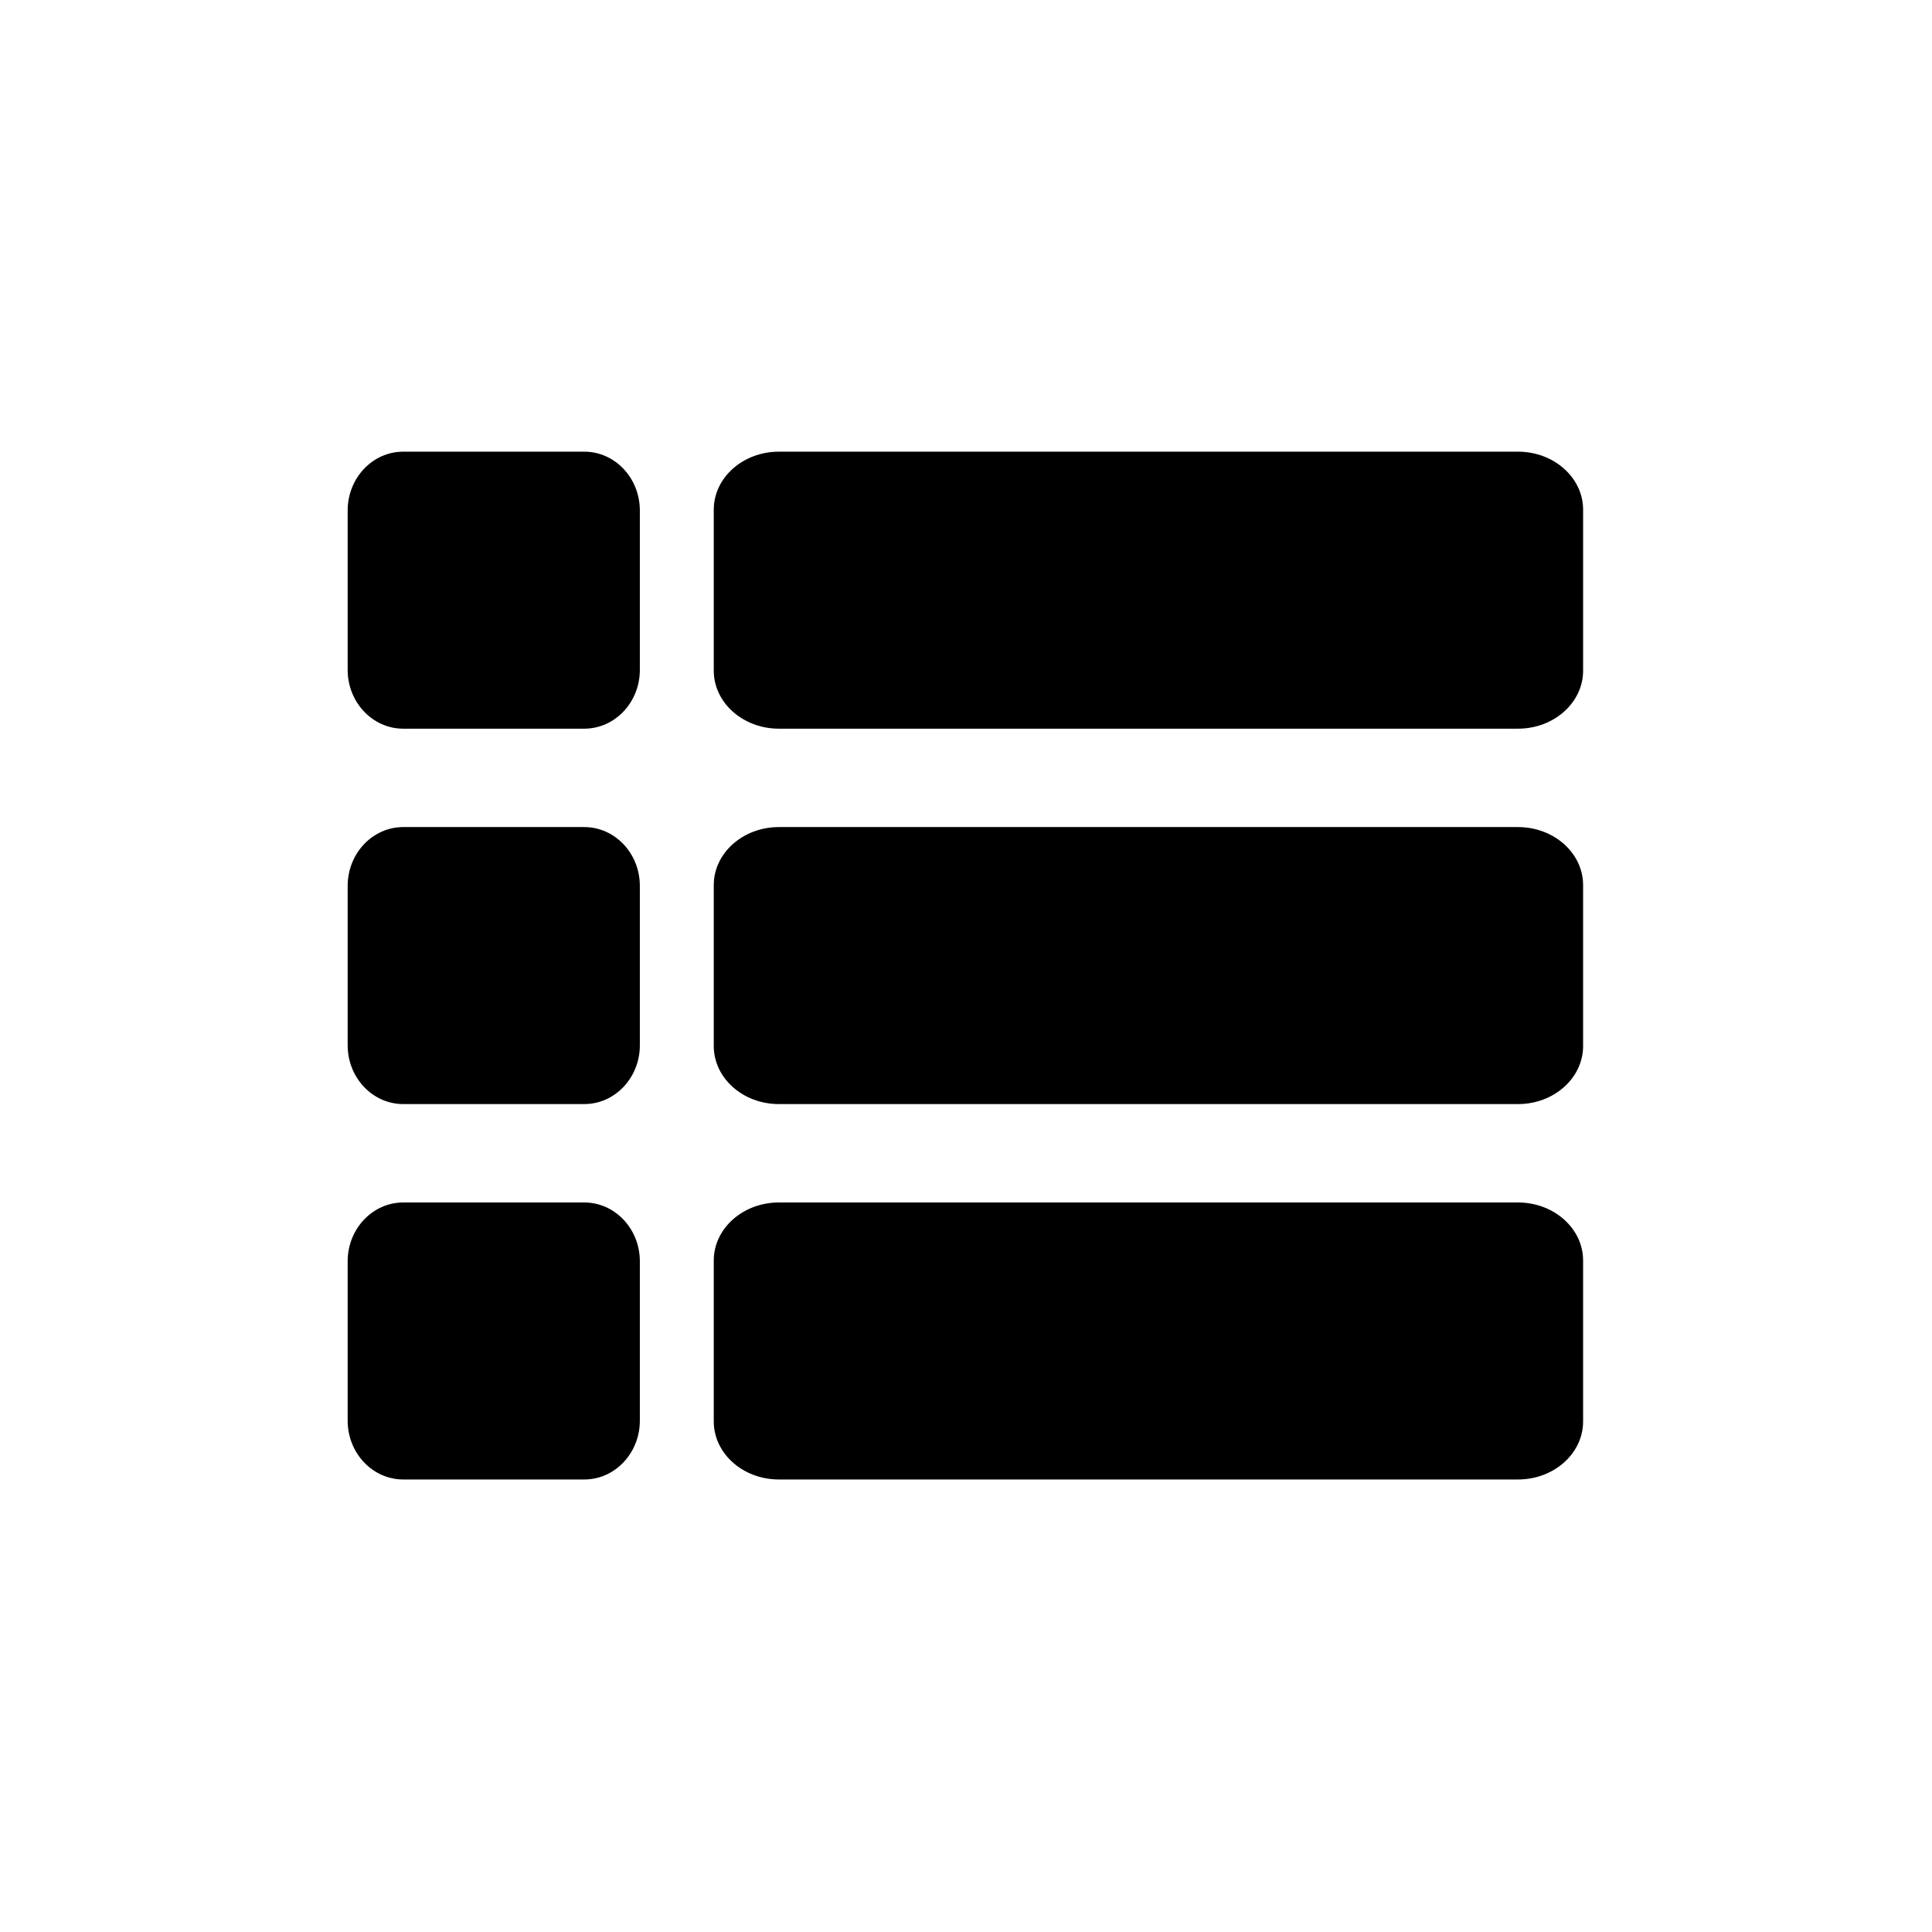 <?xml version="1.0" encoding="utf-8"?>
<!DOCTYPE svg PUBLIC "-//W3C//DTD SVG 1.1//EN" "http://www.w3.org/Graphics/SVG/1.1/DTD/svg11.dtd">
<!-- exported from Silhouette Studio® Business Edition V4.4.259ssbe -->
<svg version="1.1" xmlns="http://www.w3.org/2000/svg" xmlns:xlink="http://www.w3.org/1999/xlink" width="304.8mm" height="304.8mm" viewBox="0 0 304.8 304.8">
<defs>
<path id="path_e389f6d29180f5857c6da4f331425862" d="M 92.177 114.959 C 97.015 114.959 100.945 110.801 100.945 105.683 L 100.945 80.533 C 100.945 75.415 97.015 71.257 92.177 71.257 L 63.616 71.257 C 58.779 71.257 54.849 75.415 54.849 80.533 L 54.849 105.683 C 54.849 110.801 58.779 114.959 63.616 114.959 L 92.177 114.959 Z" fill-rule="evenodd" fill="#000000" fill-opacity="1" stroke="none" stroke-opacity="1" stroke-width="0.1" stroke-linecap="round" stroke-linejoin="round"/>
<path id="path_9442cc510cfe61815ab63431e9856ca7" d="M 92.177 174.184 C 97.015 174.184 100.945 170.026 100.945 164.908 L 100.945 139.758 C 100.945 134.64 97.015 130.482 92.177 130.482 L 63.616 130.482 C 58.778 130.482 54.849 134.64 54.849 139.758 L 54.849 164.908 C 54.849 170.026 58.778 174.184 63.616 174.184 L 92.177 174.184 Z" fill-rule="evenodd" fill="#000000" fill-opacity="1" stroke="none" stroke-opacity="1" stroke-width="0.1" stroke-linecap="round" stroke-linejoin="round"/>
<path id="path_1b2620c2bba1fd682e272a7a682ed2d0" d="M 92.177 233.409 C 97.015 233.409 100.945 229.251 100.945 224.133 L 100.945 198.983 C 100.945 193.865 97.015 189.707 92.177 189.707 L 63.616 189.707 C 58.779 189.707 54.849 193.865 54.849 198.983 L 54.849 224.133 C 54.849 229.251 58.778 233.409 63.616 233.409 L 92.177 233.409 Z" fill-rule="evenodd" fill="#000000" fill-opacity="1" stroke="none" stroke-opacity="1" stroke-width="0.1" stroke-linecap="round" stroke-linejoin="round"/>
<path id="path_7b5ed3956a68ea1698ec6fac61b134b5" d="M 239.485 233.409 C 245.153 233.409 249.757 229.305 249.757 224.254 L 249.757 198.862 C 249.757 193.81 245.153 189.707 239.485 189.707 L 122.878 189.707 C 117.21 189.707 112.606 193.81 112.606 198.862 L 112.606 224.254 C 112.606 229.305 117.21 233.409 122.878 233.409 L 239.485 233.409 Z" fill-rule="evenodd" fill="#000000" fill-opacity="1" stroke="none" stroke-opacity="1" stroke-width="0.1" stroke-linecap="round" stroke-linejoin="round"/>
<path id="path_d6829d2fb6f77a5db8c63e2f1636f5fc" d="M 239.485 174.184 C 245.153 174.184 249.757 170.081 249.757 165.029 L 249.757 139.637 C 249.757 134.585 245.153 130.482 239.485 130.482 L 122.878 130.482 C 117.21 130.482 112.606 134.585 112.606 139.637 L 112.606 165.029 C 112.606 170.081 117.21 174.184 122.878 174.184 L 239.485 174.184 Z" fill-rule="evenodd" fill="#000000" fill-opacity="1" stroke="none" stroke-opacity="1" stroke-width="0.1" stroke-linecap="round" stroke-linejoin="round"/>
<path id="path_012e42ed7086c23b81ab0eb71fc1cb69" d="M 239.486 114.959 C 245.154 114.959 249.758 110.856 249.758 105.804 L 249.758 80.412 C 249.758 75.361 245.154 71.257 239.486 71.257 L 122.878 71.257 C 117.21 71.257 112.606 75.361 112.606 80.412 L 112.606 105.804 C 112.606 110.856 117.21 114.959 122.878 114.959 L 239.486 114.959 Z" fill-rule="evenodd" fill="#000000" fill-opacity="1" stroke="none" stroke-opacity="1" stroke-width="0.1" stroke-linecap="round" stroke-linejoin="round"/>
</defs>
<g>
<g>
<use xlink:href="#path_e389f6d29180f5857c6da4f331425862"/>
</g>
<g>
<use xlink:href="#path_9442cc510cfe61815ab63431e9856ca7"/>
</g>
<g>
<use xlink:href="#path_1b2620c2bba1fd682e272a7a682ed2d0"/>
</g>
<g>
<use xlink:href="#path_7b5ed3956a68ea1698ec6fac61b134b5"/>
</g>
<g>
<use xlink:href="#path_d6829d2fb6f77a5db8c63e2f1636f5fc"/>
</g>
<g>
<use xlink:href="#path_012e42ed7086c23b81ab0eb71fc1cb69"/>
</g>
</g>
</svg>